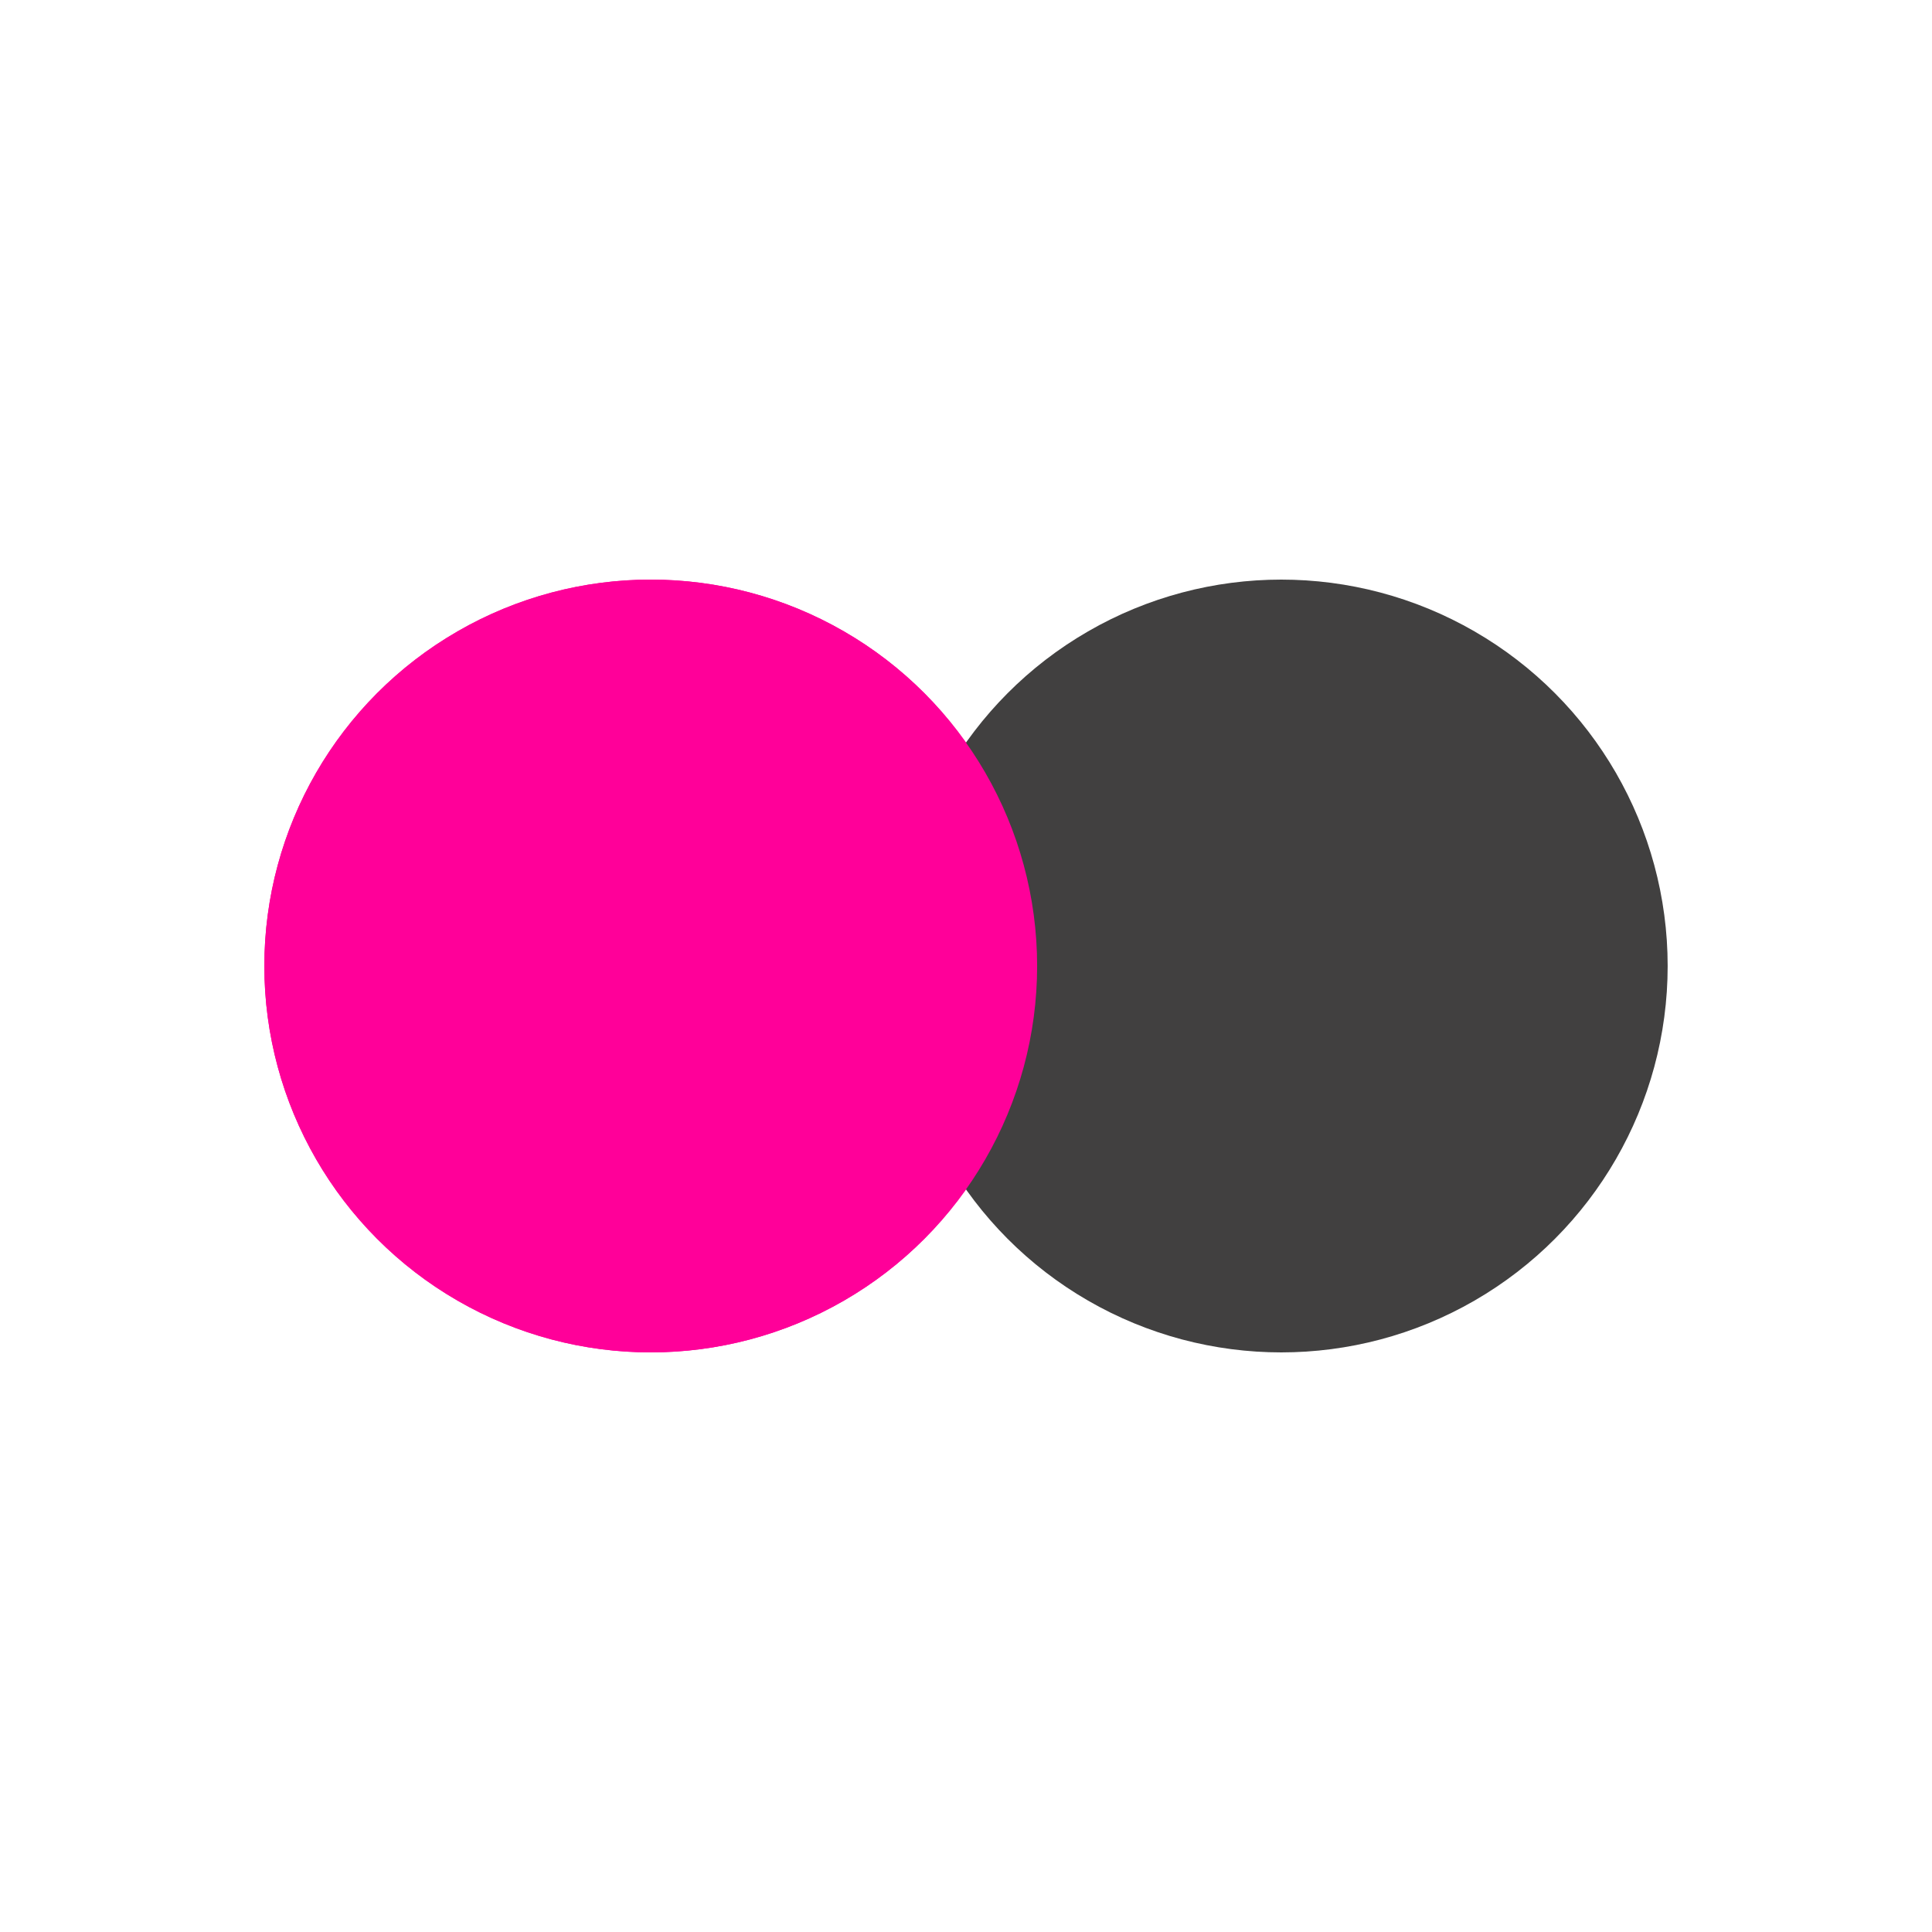 <svg id="loading" xmlns="http://www.w3.org/2000/svg" style="margin: auto; background: none; display: block; shape-rendering: auto;" width="200px" height="200px" viewBox="0 0 100 100" preserveAspectRatio="xMidYMid">
  <circle cx="33.682" cy="50" fill="#ff0099" r="20">
    <animate attributeName="cx" repeatCount="indefinite" dur="1s" keyTimes="0;0.5;1" values="30;70;30" begin="-0.5s"></animate>
  </circle>
  <circle cx="66.318" cy="50" fill="#414040" r="20">
    <animate attributeName="cx" repeatCount="indefinite" dur="1s" keyTimes="0;0.5;1" values="30;70;30" begin="0s"></animate>
  </circle>
  <circle cx="33.682" cy="50" fill="#ff0099" r="20">
    <animate attributeName="cx" repeatCount="indefinite" dur="1s" keyTimes="0;0.5;1" values="30;70;30" begin="-0.5s"></animate>
    <animate attributeName="fill-opacity" values="0;0;1;1" calcMode="discrete" keyTimes="0;0.499;0.5;1" dur="1s" repeatCount="indefinite"></animate>
  </circle>
</svg>
